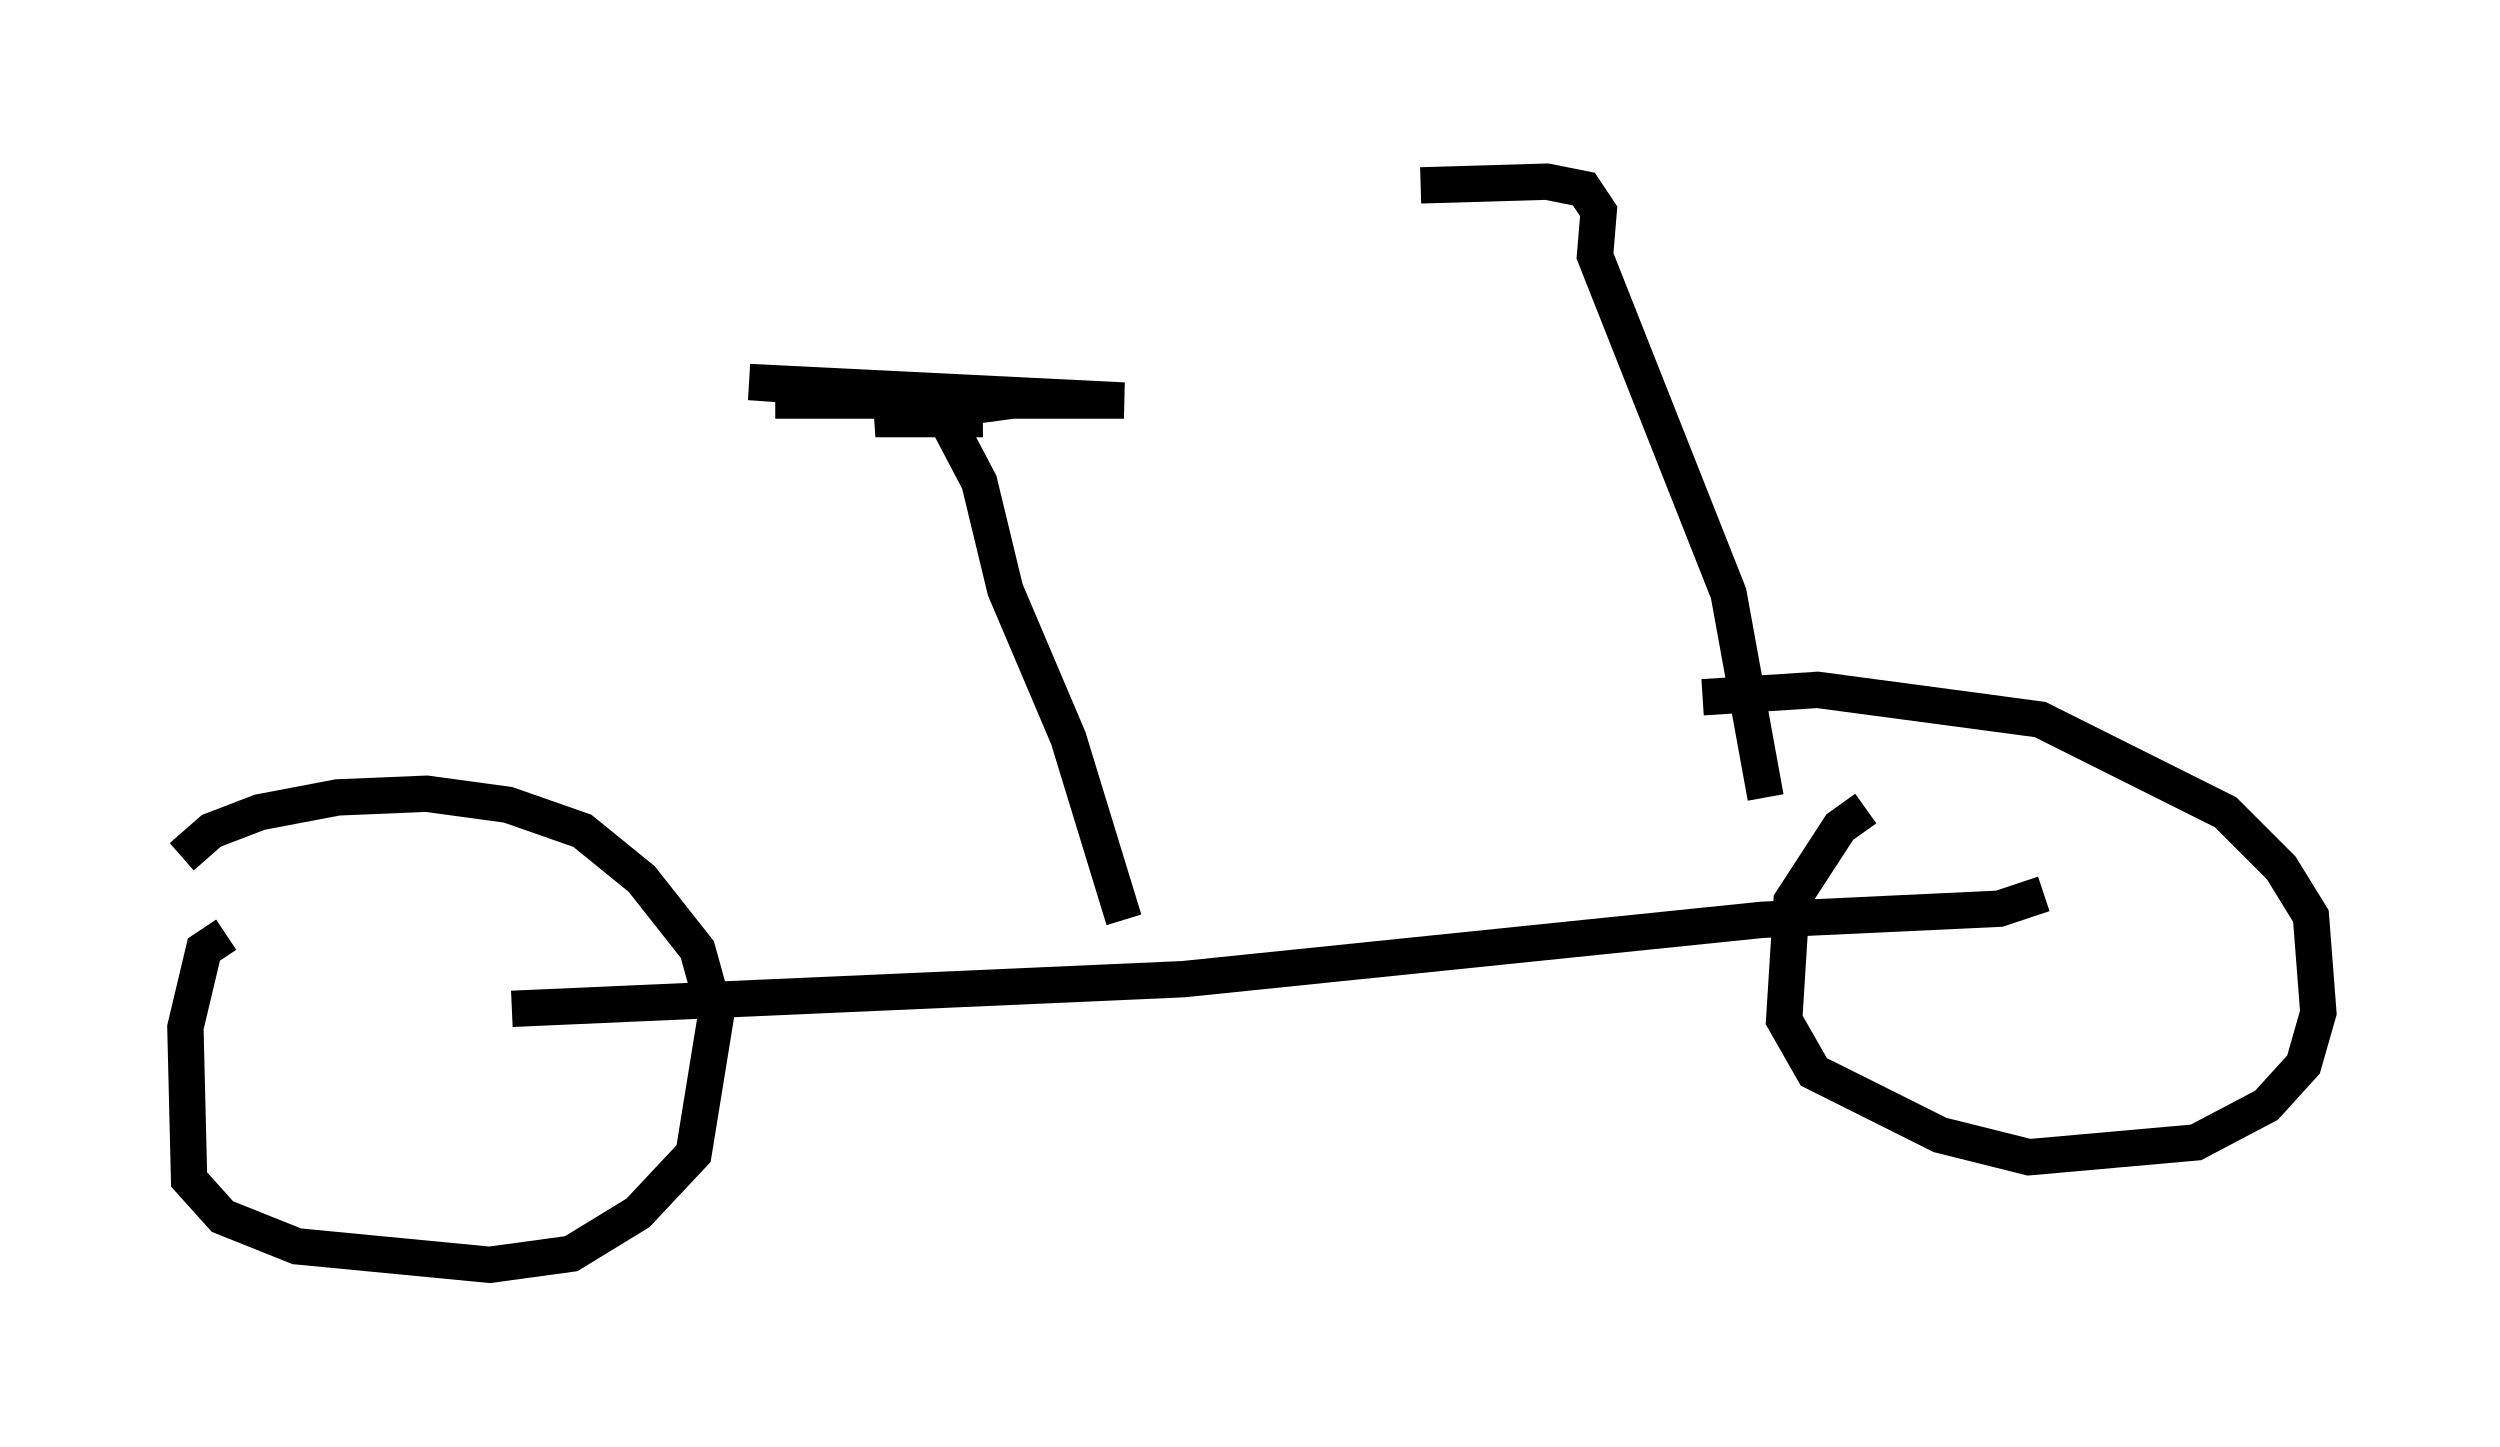 <?xml version="1.0" encoding="utf-8" ?>
<svg baseProfile="full" height="39.809" version="1.1" width="68.801" xmlns="http://www.w3.org/2000/svg" xmlns:ev="http://www.w3.org/2001/xml-events" xmlns:xlink="http://www.w3.org/1999/xlink"><defs /><rect fill="white" height="39.809" width="68.801" x="0" y="0" /><path d="M6.838, 27.254 m7.248, 0.51 l18.477, -0.817 15.925, -1.633 l6.533, -0.306 1.225, -0.408 m-50.021, 1.123 l-0.613, 0.408 -0.51, 2.144 l0.102, 4.185 0.919, 1.021 l2.042, 0.817 5.308, 0.51 l2.246, -0.306 1.838, -1.123 l1.531, -1.633 0.613, -3.777 l-0.51, -1.838 -1.531, -1.94 l-1.633, -1.327 -2.042, -0.715 l-2.246, -0.306 -2.45, 0.102 l-2.144, 0.408 -1.327, 0.51 l-0.817, 0.715 m46.346, -1.327 l-0.715, 0.51 -1.327, 2.042 l-0.204, 3.267 0.817, 1.429 l3.471, 1.735 2.45, 0.613 l4.594, -0.408 1.94, -1.021 l1.021, -1.123 0.408, -1.429 l-0.204, -2.654 -0.817, -1.327 l-1.531, -1.531 -5.104, -2.552 l-6.125, -0.817 -3.165, 0.204 m-15.925, 6.125 l-1.531, -5.002 -1.735, -4.083 l-0.715, -2.96 -1.021, -1.94 m-4.594, -0.306 l9.596, 0.0 -10.311, -0.51 l7.248, 0.51 -3.777, 0.51 l2.96, 0.0 m21.54, 10.413 l-1.021, -5.615 -3.675, -9.29 l0.102, -1.225 -0.408, -0.613 l-1.021, -0.204 -3.471, 0.102 " fill="none" stroke="black" stroke-width="1" /></svg>